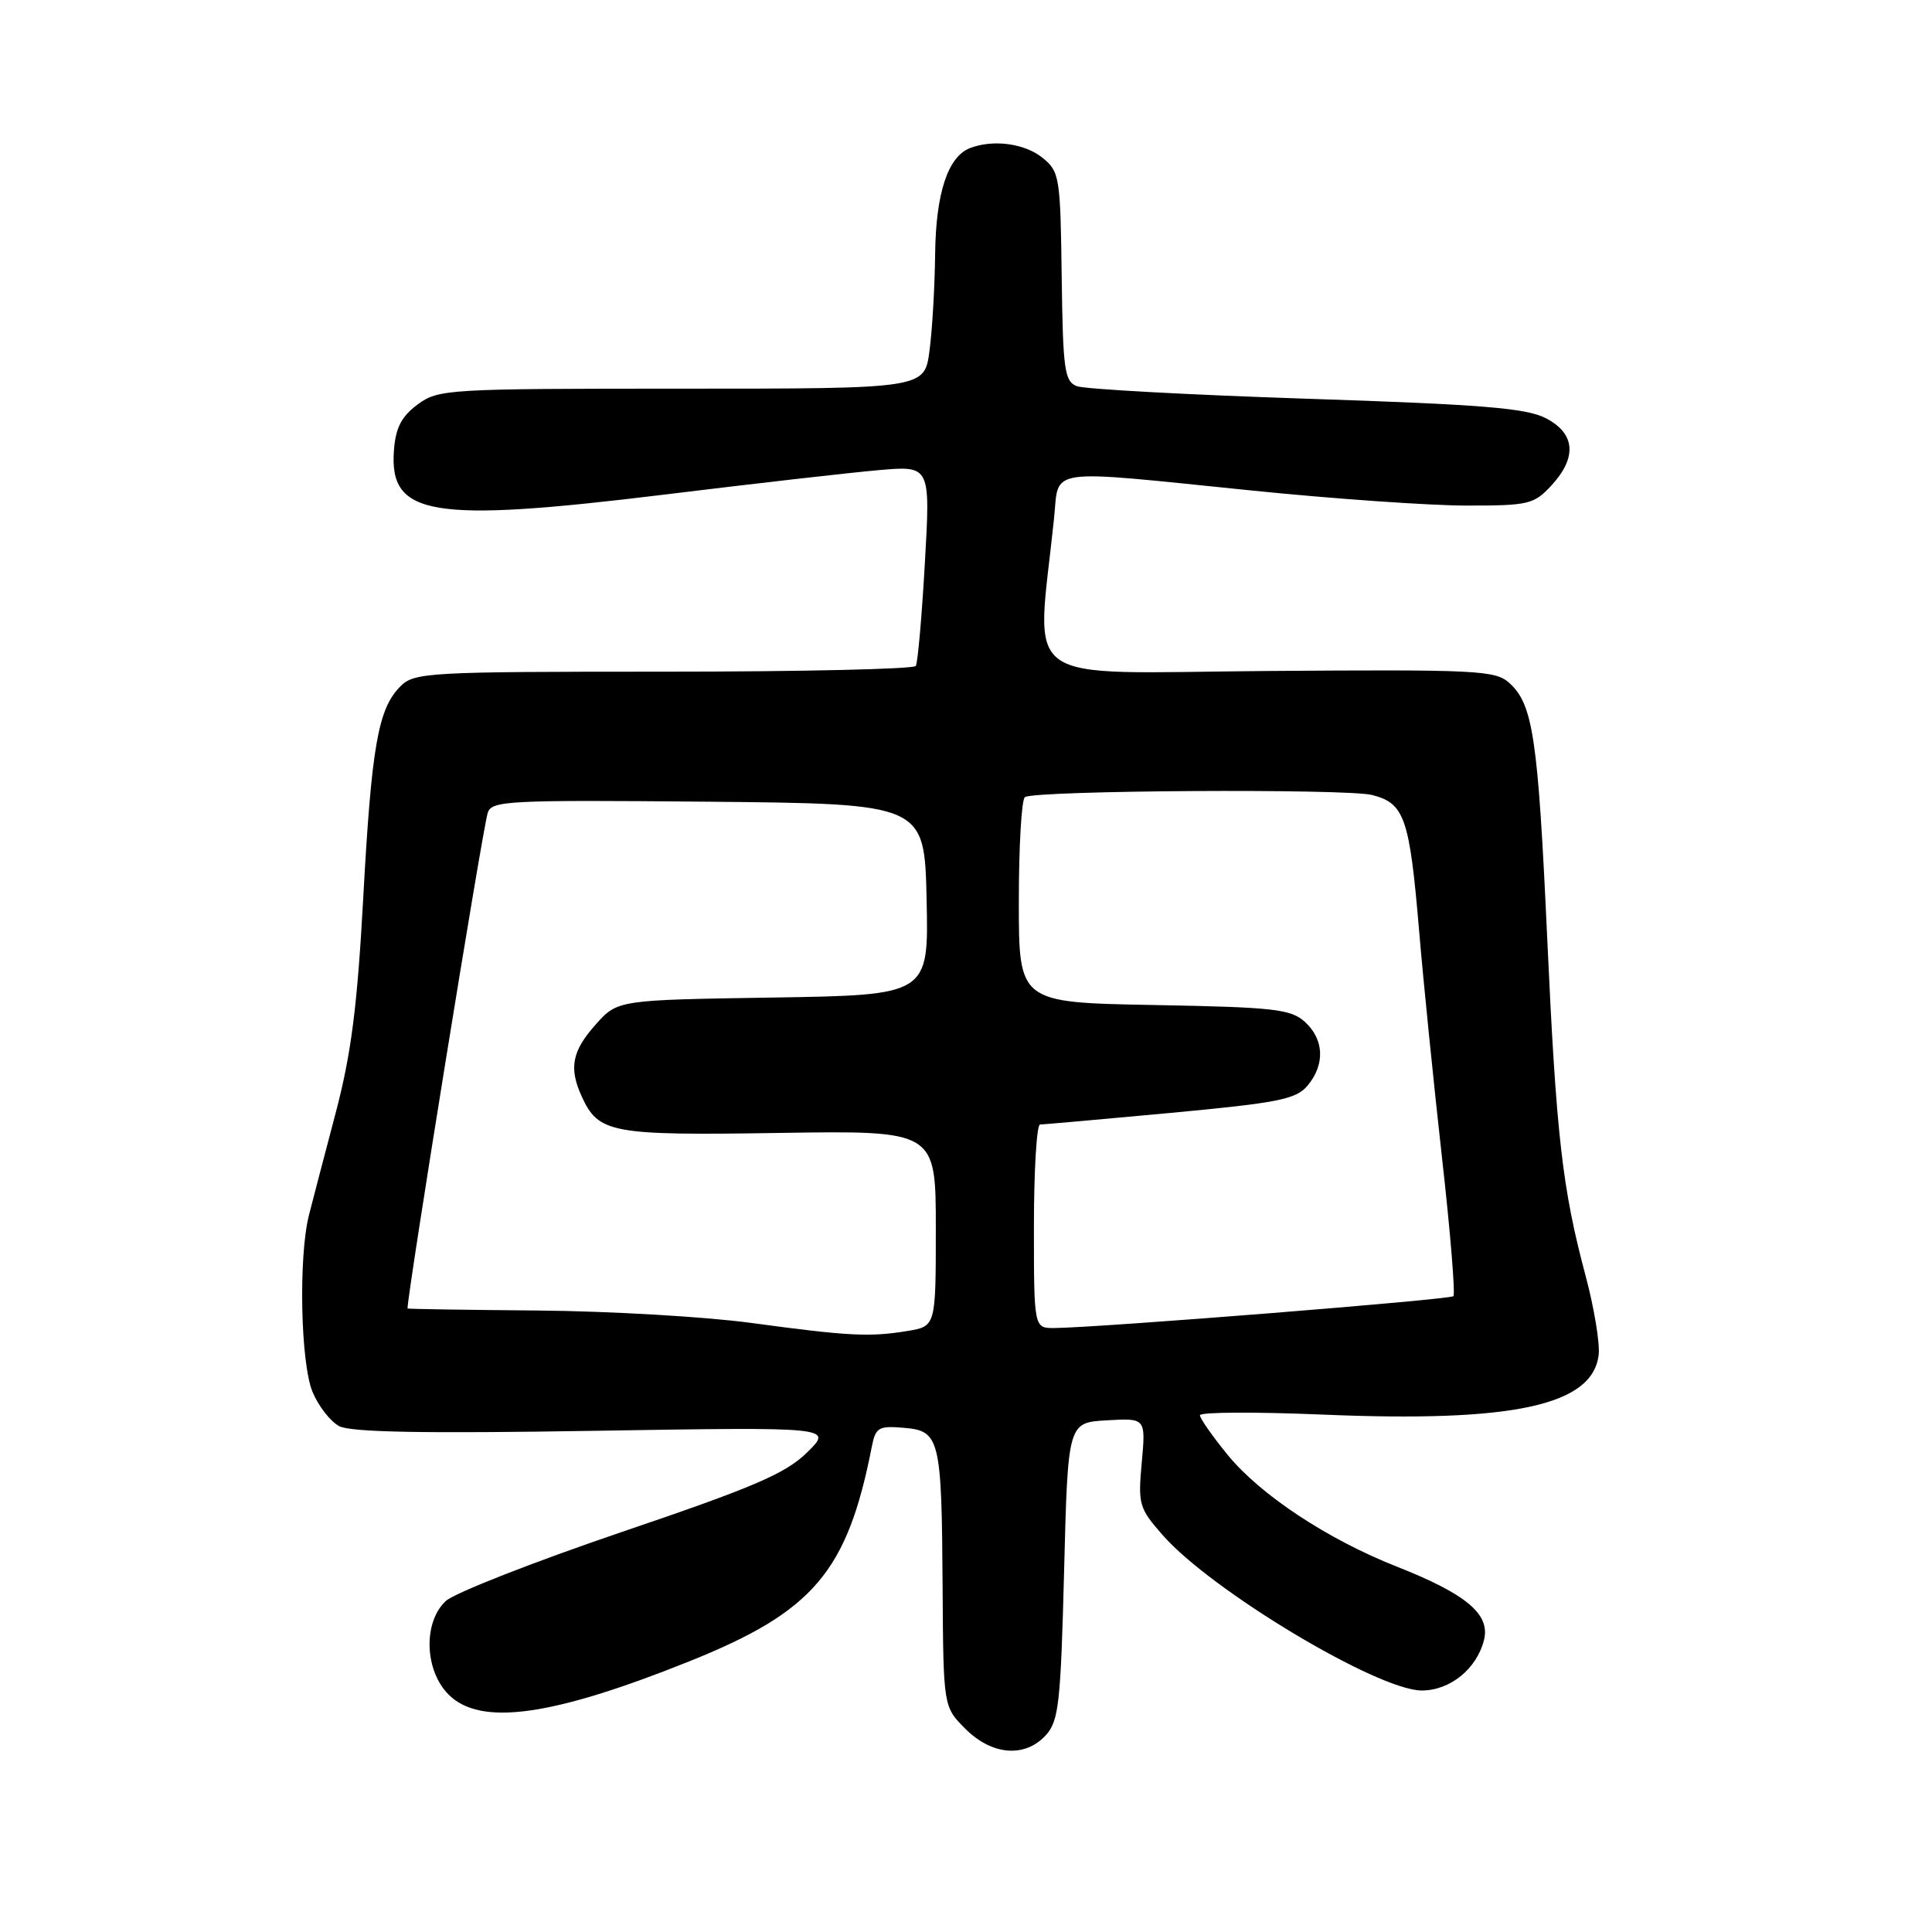 <?xml version="1.0" encoding="UTF-8" standalone="no"?>
<!DOCTYPE svg PUBLIC "-//W3C//DTD SVG 1.1//EN" "http://www.w3.org/Graphics/SVG/1.1/DTD/svg11.dtd" >
<svg xmlns="http://www.w3.org/2000/svg" xmlns:xlink="http://www.w3.org/1999/xlink" version="1.1" viewBox="0 0 256 256">
 <g >
 <path fill="currentColor"
d=" M 138.60 229.90 C 140.29 228.03 140.55 225.65 141.00 208.15 C 141.50 188.50 141.50 188.50 146.66 188.20 C 151.82 187.90 151.82 187.90 151.29 193.78 C 150.78 199.34 150.93 199.85 154.07 203.42 C 160.52 210.78 182.58 224.00 188.39 224.00 C 192.15 224.00 195.68 221.13 196.64 217.30 C 197.49 213.90 194.31 211.23 185.12 207.60 C 175.93 203.98 167.04 198.11 162.68 192.79 C 160.66 190.32 159.00 187.95 159.00 187.53 C 159.00 187.10 166.31 187.07 175.25 187.44 C 200.51 188.51 211.03 186.23 211.83 179.53 C 212.01 178.01 211.24 173.33 210.12 169.13 C 207.00 157.45 206.21 150.55 205.00 124.00 C 203.79 97.75 203.13 93.34 200.00 90.50 C 198.14 88.82 195.77 88.70 167.86 88.91 C 134.37 89.17 137.32 91.28 139.66 68.75 C 140.38 61.86 138.06 62.18 166.00 65.01 C 176.72 66.10 189.46 66.99 194.30 66.99 C 202.53 67.00 203.25 66.83 205.55 64.35 C 209.00 60.62 208.75 57.44 204.82 55.41 C 202.24 54.07 196.30 53.59 173.07 52.83 C 157.36 52.31 143.68 51.56 142.68 51.17 C 141.05 50.53 140.84 48.98 140.68 36.64 C 140.51 23.43 140.40 22.74 138.14 20.91 C 135.78 19.00 131.61 18.44 128.54 19.62 C 125.60 20.75 124.00 25.59 123.91 33.70 C 123.86 37.99 123.53 43.75 123.16 46.50 C 122.50 51.50 122.50 51.50 90.33 51.50 C 59.22 51.50 58.07 51.57 55.33 53.60 C 53.20 55.18 52.43 56.67 52.20 59.65 C 51.54 68.39 57.12 69.31 88.00 65.54 C 99.83 64.09 112.60 62.63 116.39 62.30 C 123.29 61.69 123.29 61.69 122.55 74.58 C 122.15 81.68 121.61 87.82 121.35 88.24 C 121.09 88.66 106.06 89.00 87.94 89.00 C 56.66 89.00 54.90 89.10 53.06 90.94 C 50.10 93.90 49.23 98.84 48.13 119.00 C 47.34 133.42 46.53 139.70 44.47 147.50 C 43.02 153.00 41.43 159.07 40.94 161.00 C 39.54 166.51 39.82 180.64 41.42 184.45 C 42.19 186.31 43.78 188.35 44.94 188.97 C 46.45 189.78 56.18 189.96 78.72 189.59 C 110.38 189.08 110.38 189.08 106.94 192.46 C 104.08 195.26 99.92 197.05 82.32 203.02 C 70.68 206.98 60.22 211.08 59.07 212.14 C 56.05 214.97 56.24 221.33 59.45 224.55 C 63.66 228.75 73.10 227.45 91.35 220.13 C 107.80 213.53 112.27 208.27 115.52 191.69 C 116.02 189.15 116.41 188.91 119.74 189.19 C 124.54 189.59 124.78 190.54 124.90 210.33 C 125.00 226.15 125.00 226.15 127.92 229.08 C 131.46 232.61 135.83 232.95 138.60 229.90 Z  M 99.50 175.29 C 93.45 174.47 80.74 173.73 71.25 173.65 C 61.76 173.57 54.00 173.45 54.00 173.38 C 54.00 171.30 63.88 110.19 64.62 107.73 C 65.11 106.09 67.15 105.99 93.82 106.23 C 122.50 106.50 122.50 106.50 122.78 119.18 C 123.06 131.85 123.06 131.85 102.45 132.18 C 81.83 132.50 81.83 132.50 78.92 135.77 C 75.80 139.26 75.36 141.51 77.07 145.26 C 79.31 150.17 80.93 150.47 103.25 150.12 C 124.00 149.80 124.00 149.80 124.00 162.77 C 124.00 175.74 124.00 175.74 120.25 176.36 C 115.23 177.19 112.43 177.04 99.50 175.29 Z  M 137.00 162.50 C 137.00 155.07 137.37 149.00 137.81 149.00 C 138.26 149.00 146.02 148.31 155.06 147.47 C 169.39 146.13 171.72 145.67 173.25 143.86 C 175.60 141.07 175.46 137.72 172.90 135.40 C 171.03 133.71 168.82 133.46 152.90 133.17 C 135.00 132.84 135.00 132.84 135.00 119.48 C 135.00 112.13 135.36 105.89 135.81 105.62 C 137.26 104.72 178.41 104.48 181.81 105.34 C 186.11 106.44 186.77 108.34 188.04 123.33 C 188.60 130.02 189.97 143.54 191.07 153.38 C 192.18 163.21 192.85 171.48 192.58 171.75 C 192.12 172.21 146.03 175.89 139.75 175.97 C 137.00 176.00 137.00 176.00 137.00 162.50 Z "/>
</g>
</svg>
